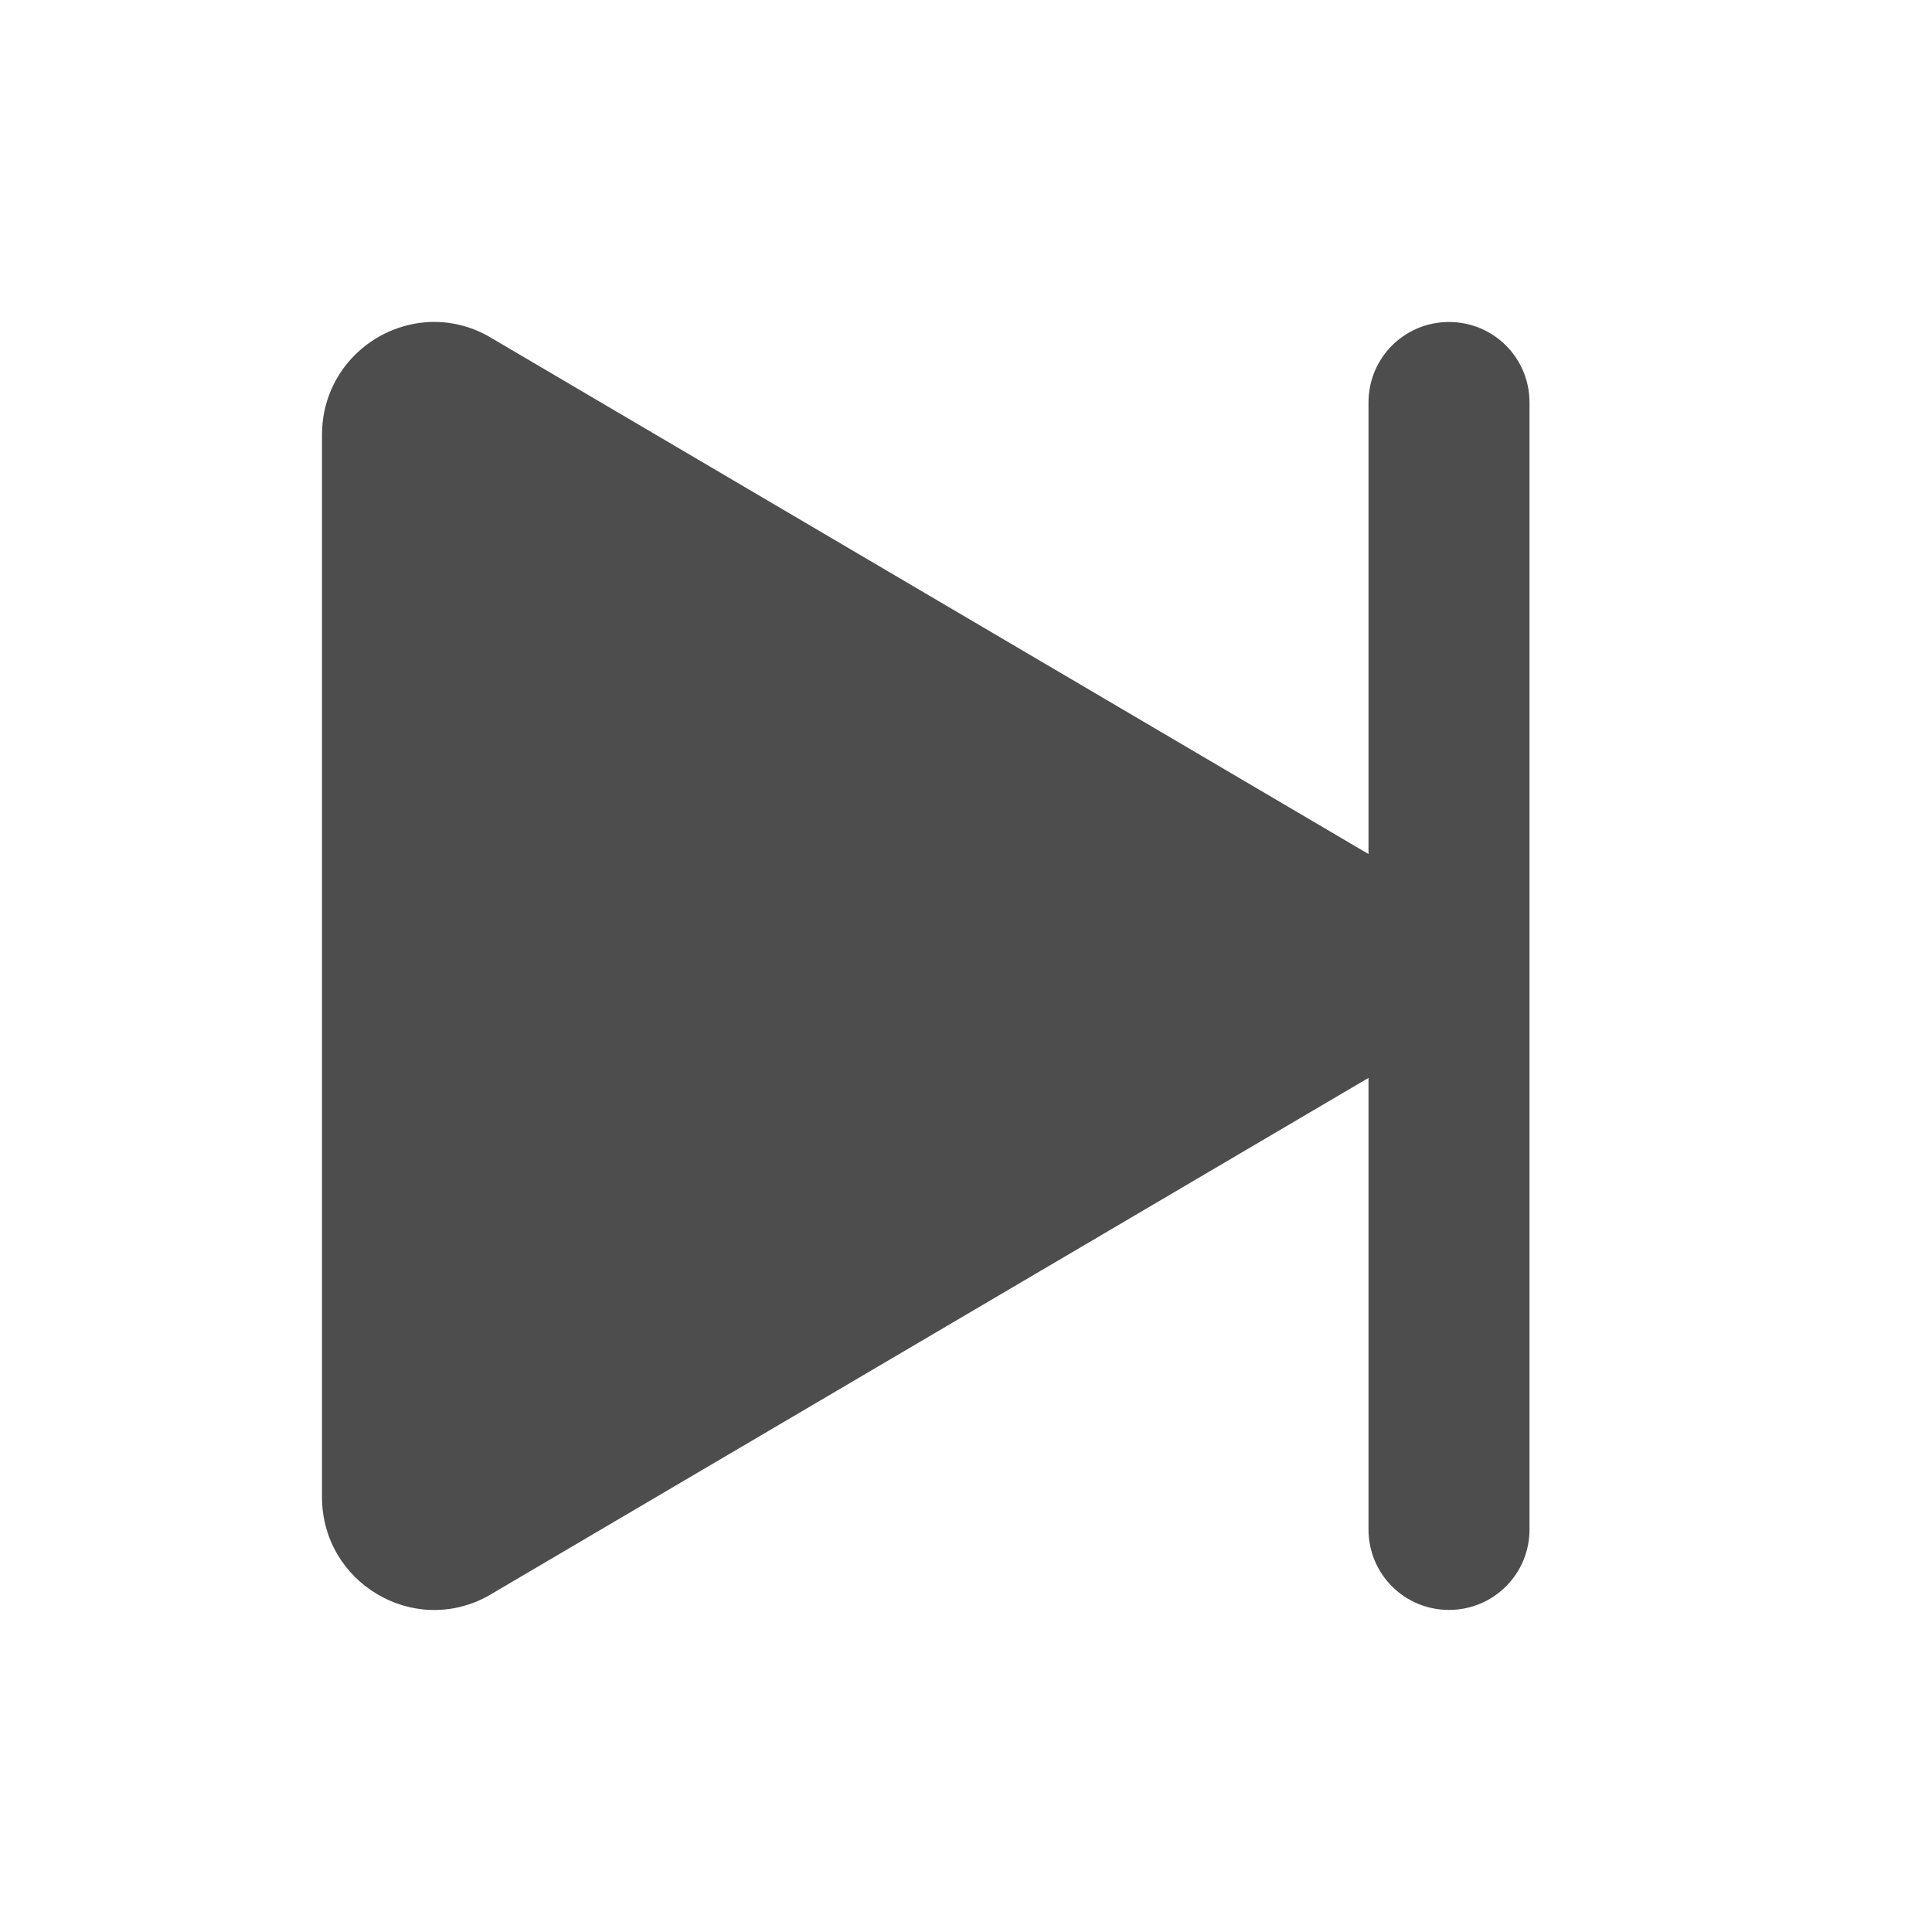 <?xml version="1.0" encoding="UTF-8" standalone="no"?>
<!-- Created with Inkscape (http://www.inkscape.org/) -->

<svg
   width="24"
   height="24"
   viewBox="0 0 24 24"
   version="1.1"
   id="svg5"
   inkscape:version="1.2.2 (1:1.2.2+202305151914+b0a8486541)"
   sodipodi:docname="media-skip-forward.svg"
   xmlns:inkscape="http://www.inkscape.org/namespaces/inkscape"
   xmlns:sodipodi="http://sodipodi.sourceforge.net/DTD/sodipodi-0.dtd"
   xmlns="http://www.w3.org/2000/svg"
   xmlns:svg="http://www.w3.org/2000/svg">
  <sodipodi:namedview
     id="namedview7"
     pagecolor="#ffffff"
     bordercolor="#000000"
     borderopacity="0.25"
     inkscape:showpageshadow="2"
     inkscape:pageopacity="0.0"
     inkscape:pagecheckerboard="0"
     inkscape:deskcolor="#d1d1d1"
     inkscape:document-units="px"
     showgrid="false"
     inkscape:zoom="33.583333"
     inkscape:cx="12"
     inkscape:cy="12"
     inkscape:window-width="1920"
     inkscape:window-height="1008"
     inkscape:window-x="0"
     inkscape:window-y="0"
     inkscape:window-maximized="1"
     inkscape:current-layer="svg5" />
  <defs
     id="defs2">
    <style
       id="current-color-scheme"
       type="text/css">
         .ColorScheme-Text { color:#4d4d4d; }
        </style>
  </defs>
  <path
     id="path924"
     style="fill:currentColor;fill-opacity:1;stroke-width:2.239;stroke-linecap:round;stroke-linejoin:round;stroke-miterlimit:1"
     class="ColorScheme-Text"
     d="M 5.346,4 C 4.637,4.025 4.001,4.604 4,5.4 V 18.599 c 0.002,1.061 1.131,1.736 2.059,1.229 L 17,13.39 v 5.609 c 0,0.554 0.446,1 1,1 0.554,0 1,-0.446 1,-1 V 5 c 0,-0.554 -0.446,-1 -1,-1 -0.554,0 -1,0.446 -1,1 V 10.609 L 6.059,4.172 C 5.827,4.045 5.582,3.991 5.346,4 Z" />
</svg>
